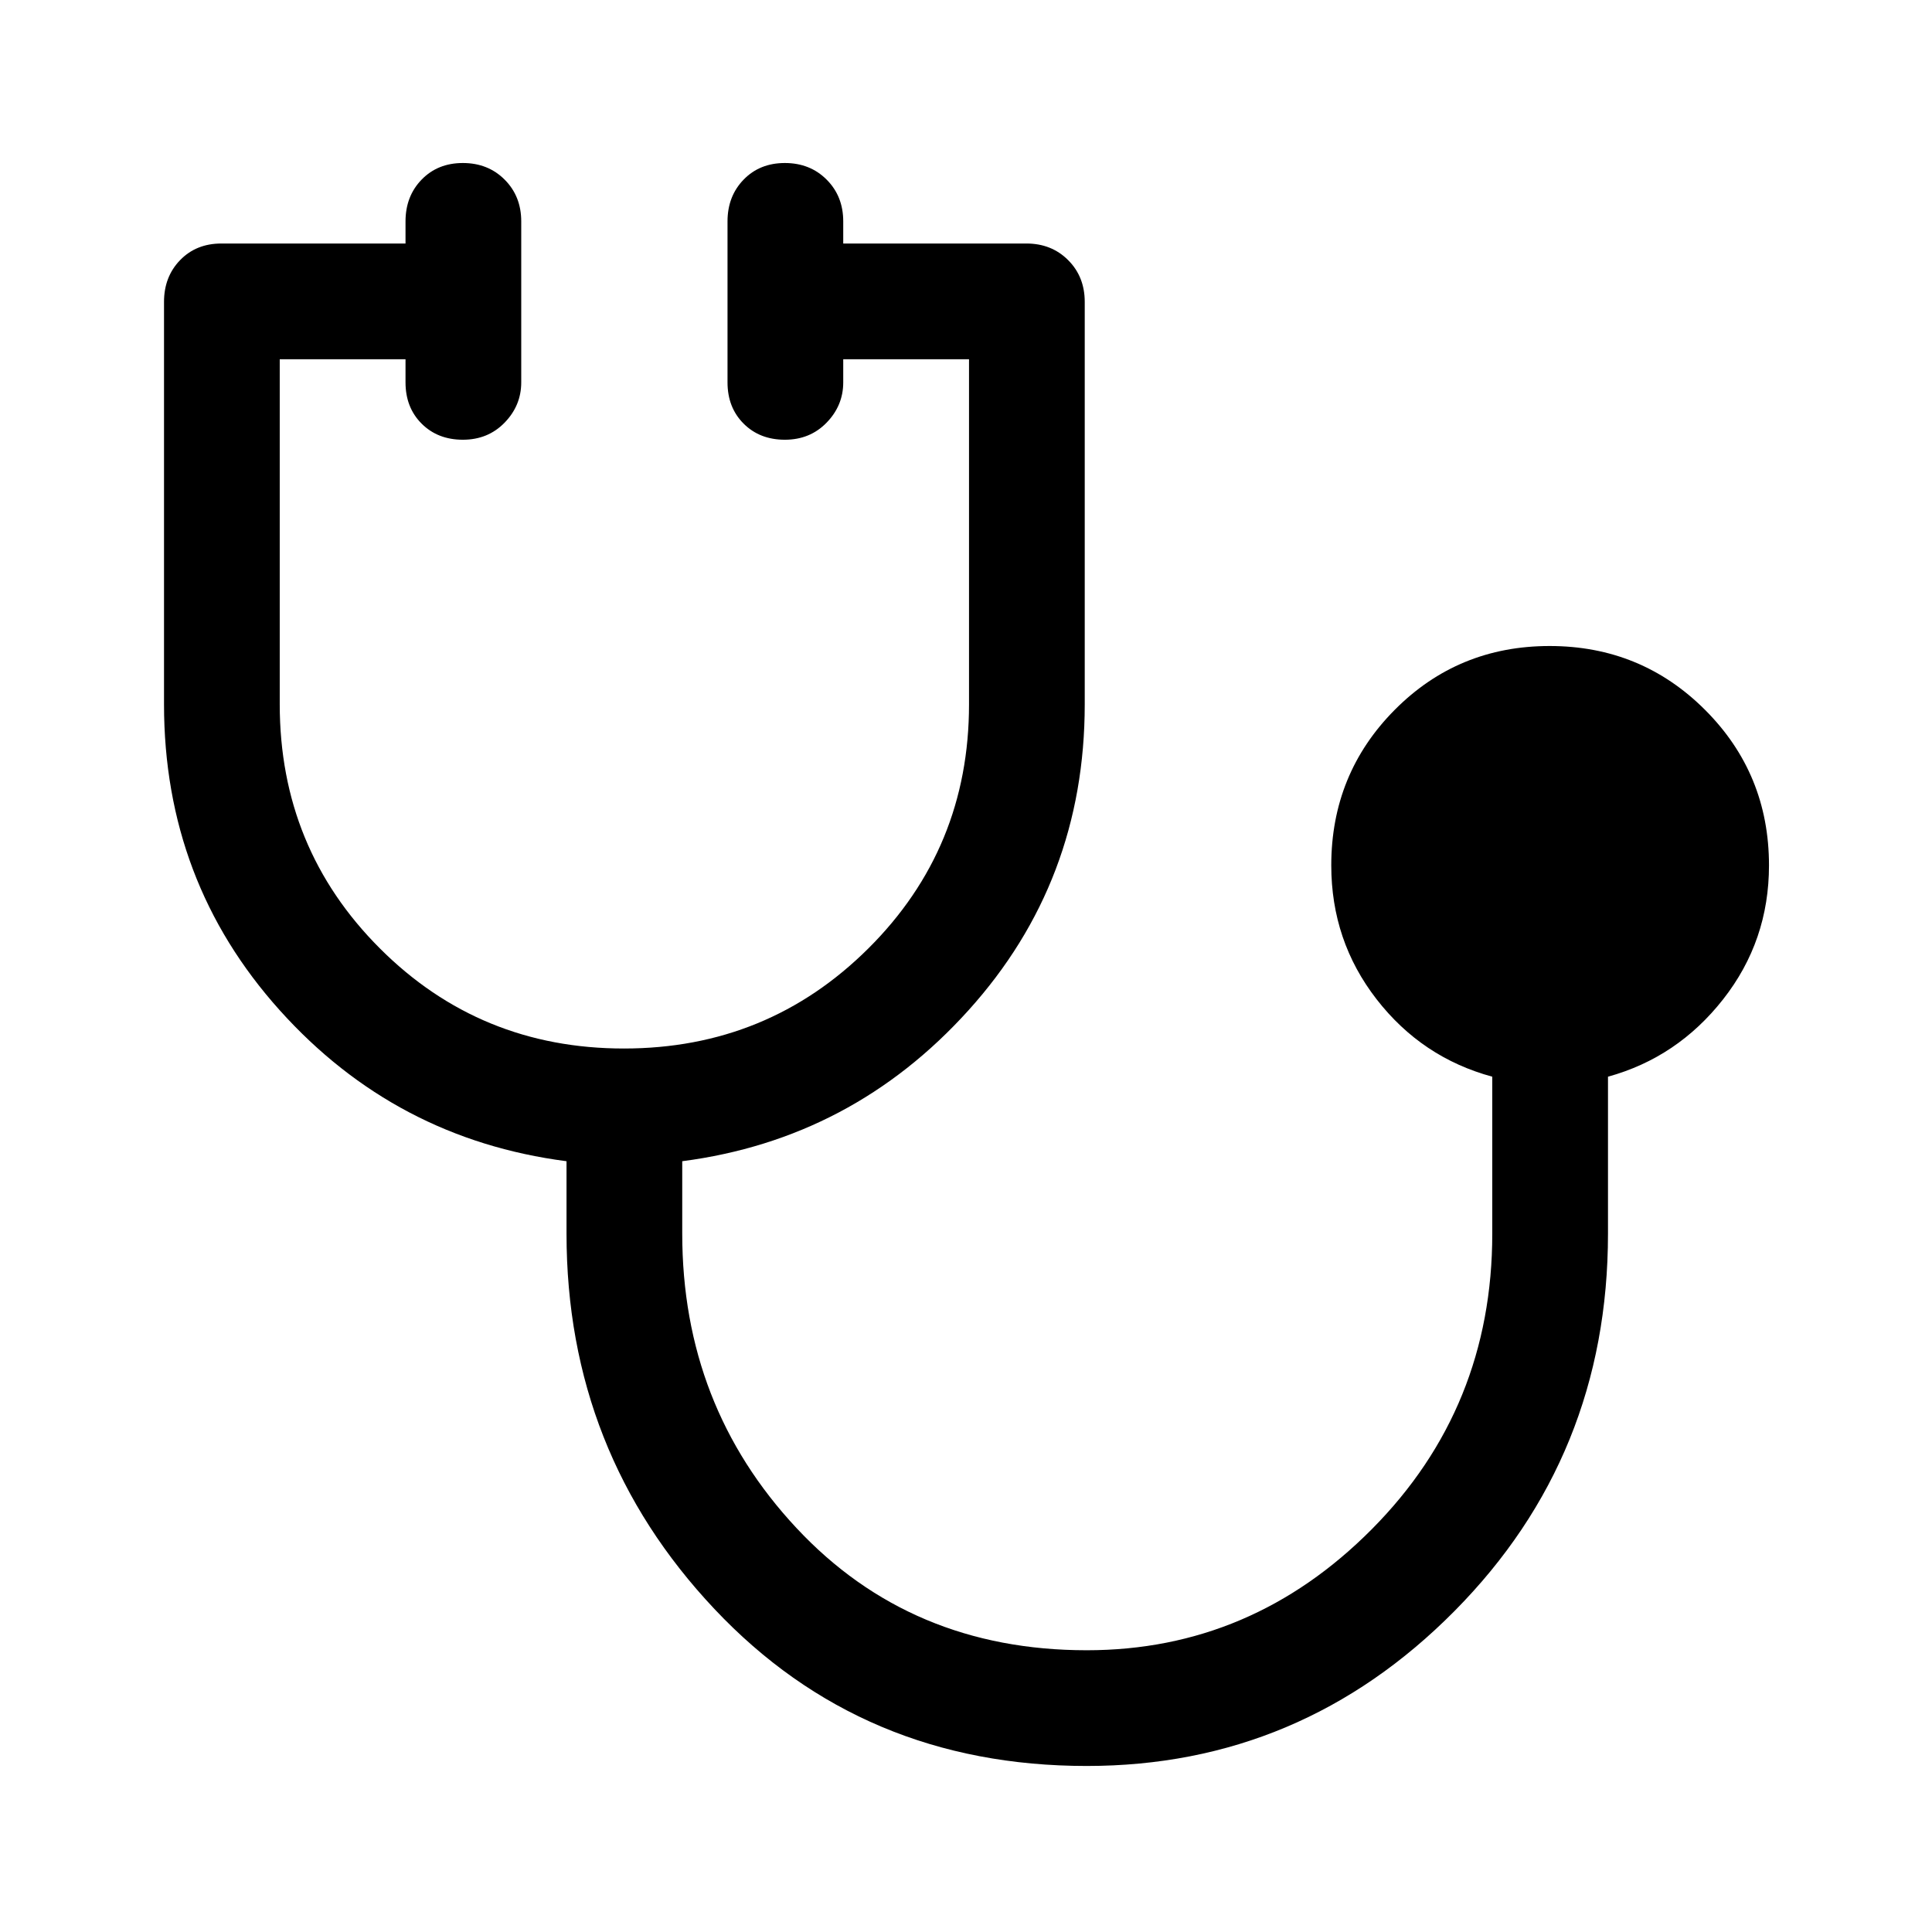 <svg xmlns="http://www.w3.org/2000/svg" height="48" viewBox="0 -960 960 960" width="48"><path d="M540-82.5q-111.5 0-185-78T281.5-347v-36q-85-11-142.5-75T81.5-610v-200q0-12.5 8-20.75T110-839h91.5v-11q0-12.5 8-20.75T230-879q12.5 0 20.75 8.25T259-850v80q0 11.5-8.25 20T230-741.5q-12.5 0-20.5-8t-8-20.5v-11.5H139V-610q0 71.5 49.75 121.25T310-439q71.5 0 121.5-49.75t50-121.25v-171.5H419v11.5q0 11.5-8.25 20T390-741.5q-12.5 0-20.5-8t-8-20.5v-80q0-12.5 8-20.75T390-879q12.5 0 20.75 8.25T419-850v11h91q12.5 0 20.75 8.25T539-810v200q0 88-57.75 152T339-383v36q0 85.5 56.75 146.25T540-140q82 0 141.75-60.25T741.5-347v-78q-35-9.5-57.5-38.5T661.5-530q0-45.5 31.5-77.25T770-639q45.5 0 77.25 31.75T879-530q0 37.5-22.75 66.5T799-425v78q0 110.5-76.25 187.5T540-82.5Z"/></svg>